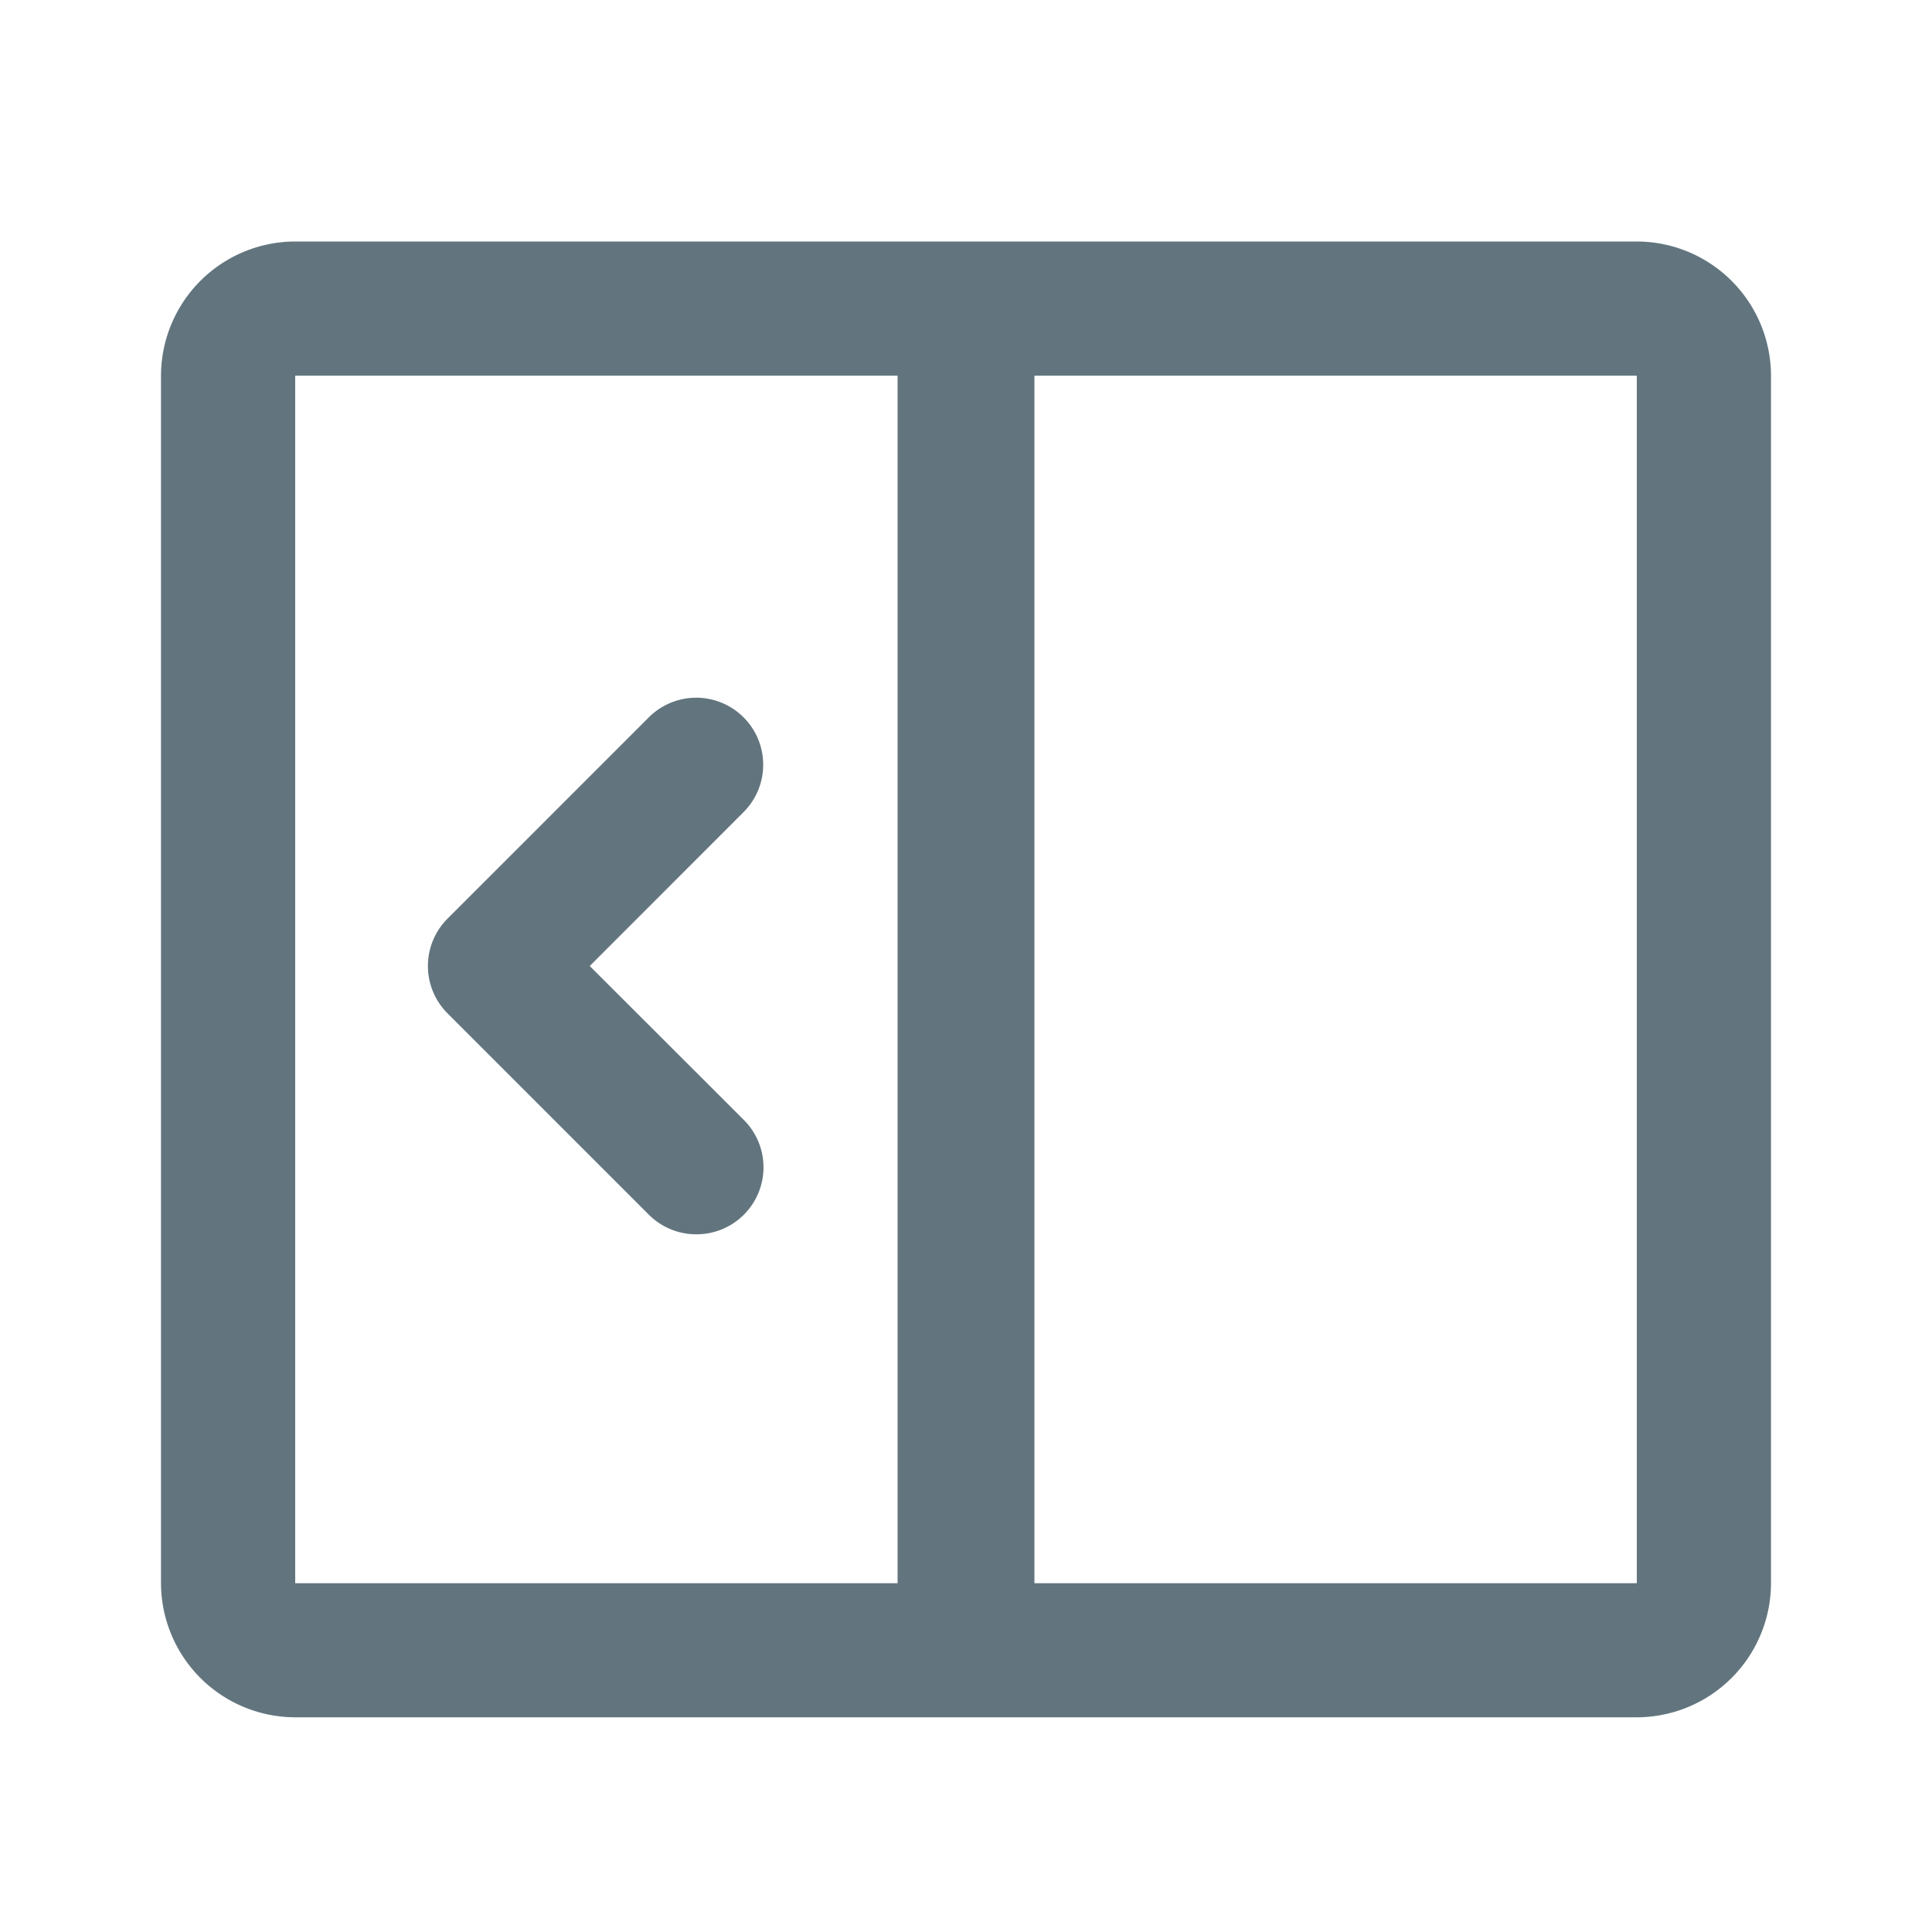 <svg xmlns="http://www.w3.org/2000/svg" fill="none" viewBox="0 0 24 24"><path fill="#62757E" fill-rule="evenodd" d="M20.333 21.333A1.67 1.67 0 0 0 22 19.667v-15A1.67 1.67 0 0 0 20.333 3H3.667A1.67 1.67 0 0 0 2 4.667v15a1.67 1.67 0 0 0 1.667 1.666h16.666ZM3.667 4.667h7.483v15H3.667v-15Zm9.183 0v15h7.483v-15H12.85ZM8.649 15.333a.832.832 0 0 0 .59-1.422L7.326 12l1.911-1.912A.832.832 0 1 0 8.06 8.911l-2.5 2.5a.832.832 0 0 0 0 1.178l2.5 2.5a.831.831 0 0 0 .589.244Z" clip-rule="evenodd"/></svg>
